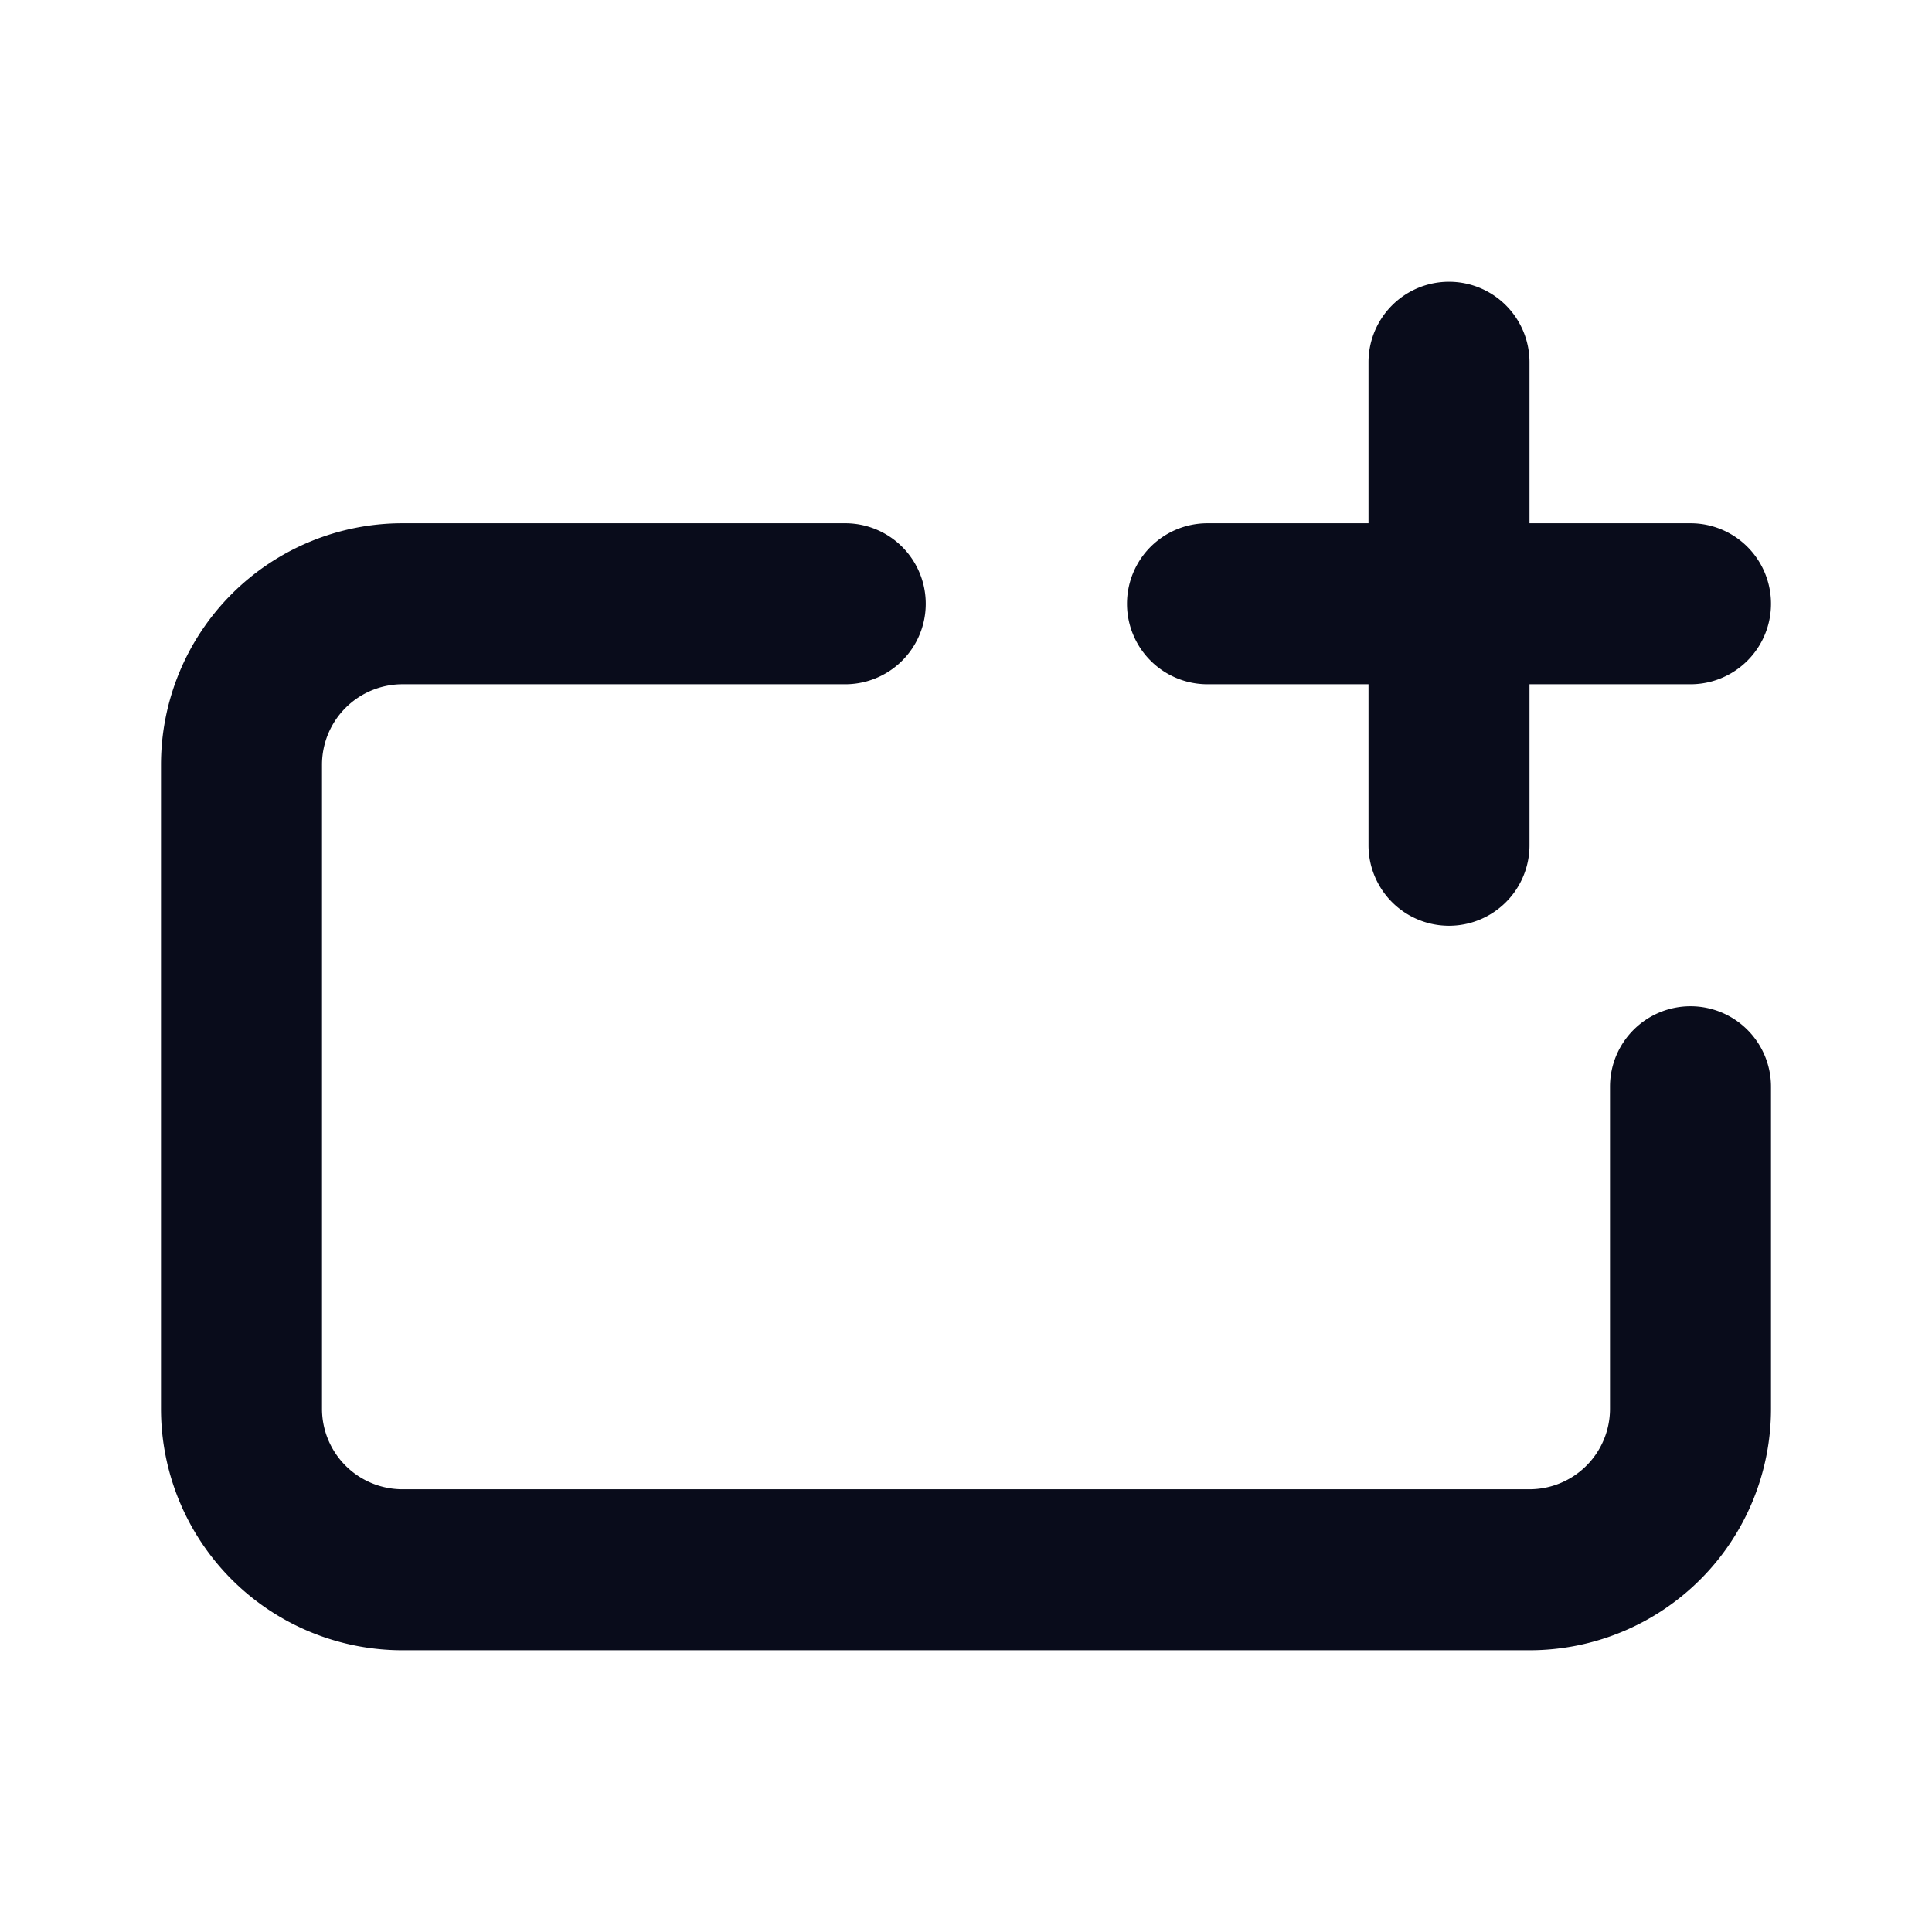<svg xmlns="http://www.w3.org/2000/svg" viewBox="0 0 24 24"><defs><style>.cls-1{fill:#090c1b;fill-rule:evenodd;}</style></defs><g id="Layer-283" data-name="Layer"><path class="cls-1" d="M21,12.5a1,1,0,0,0-1,1v4a1,1,0,0,1-1,1H5a1,1,0,0,1-1-1v-8a1,1,0,0,1,1-1h5.5a1,1,0,0,0,0-2H5a3,3,0,0,0-3,3v8a3,3,0,0,0,3,3H19a3,3,0,0,0,3-3v-4A1,1,0,0,0,21,12.5Z"/><path class="cls-1" d="M15,8.5h2v2a1,1,0,0,0,2,0v-2h2a1,1,0,0,0,0-2H19v-2a1,1,0,0,0-2,0v2H15a1,1,0,0,0,0,2Z"/></g></svg>